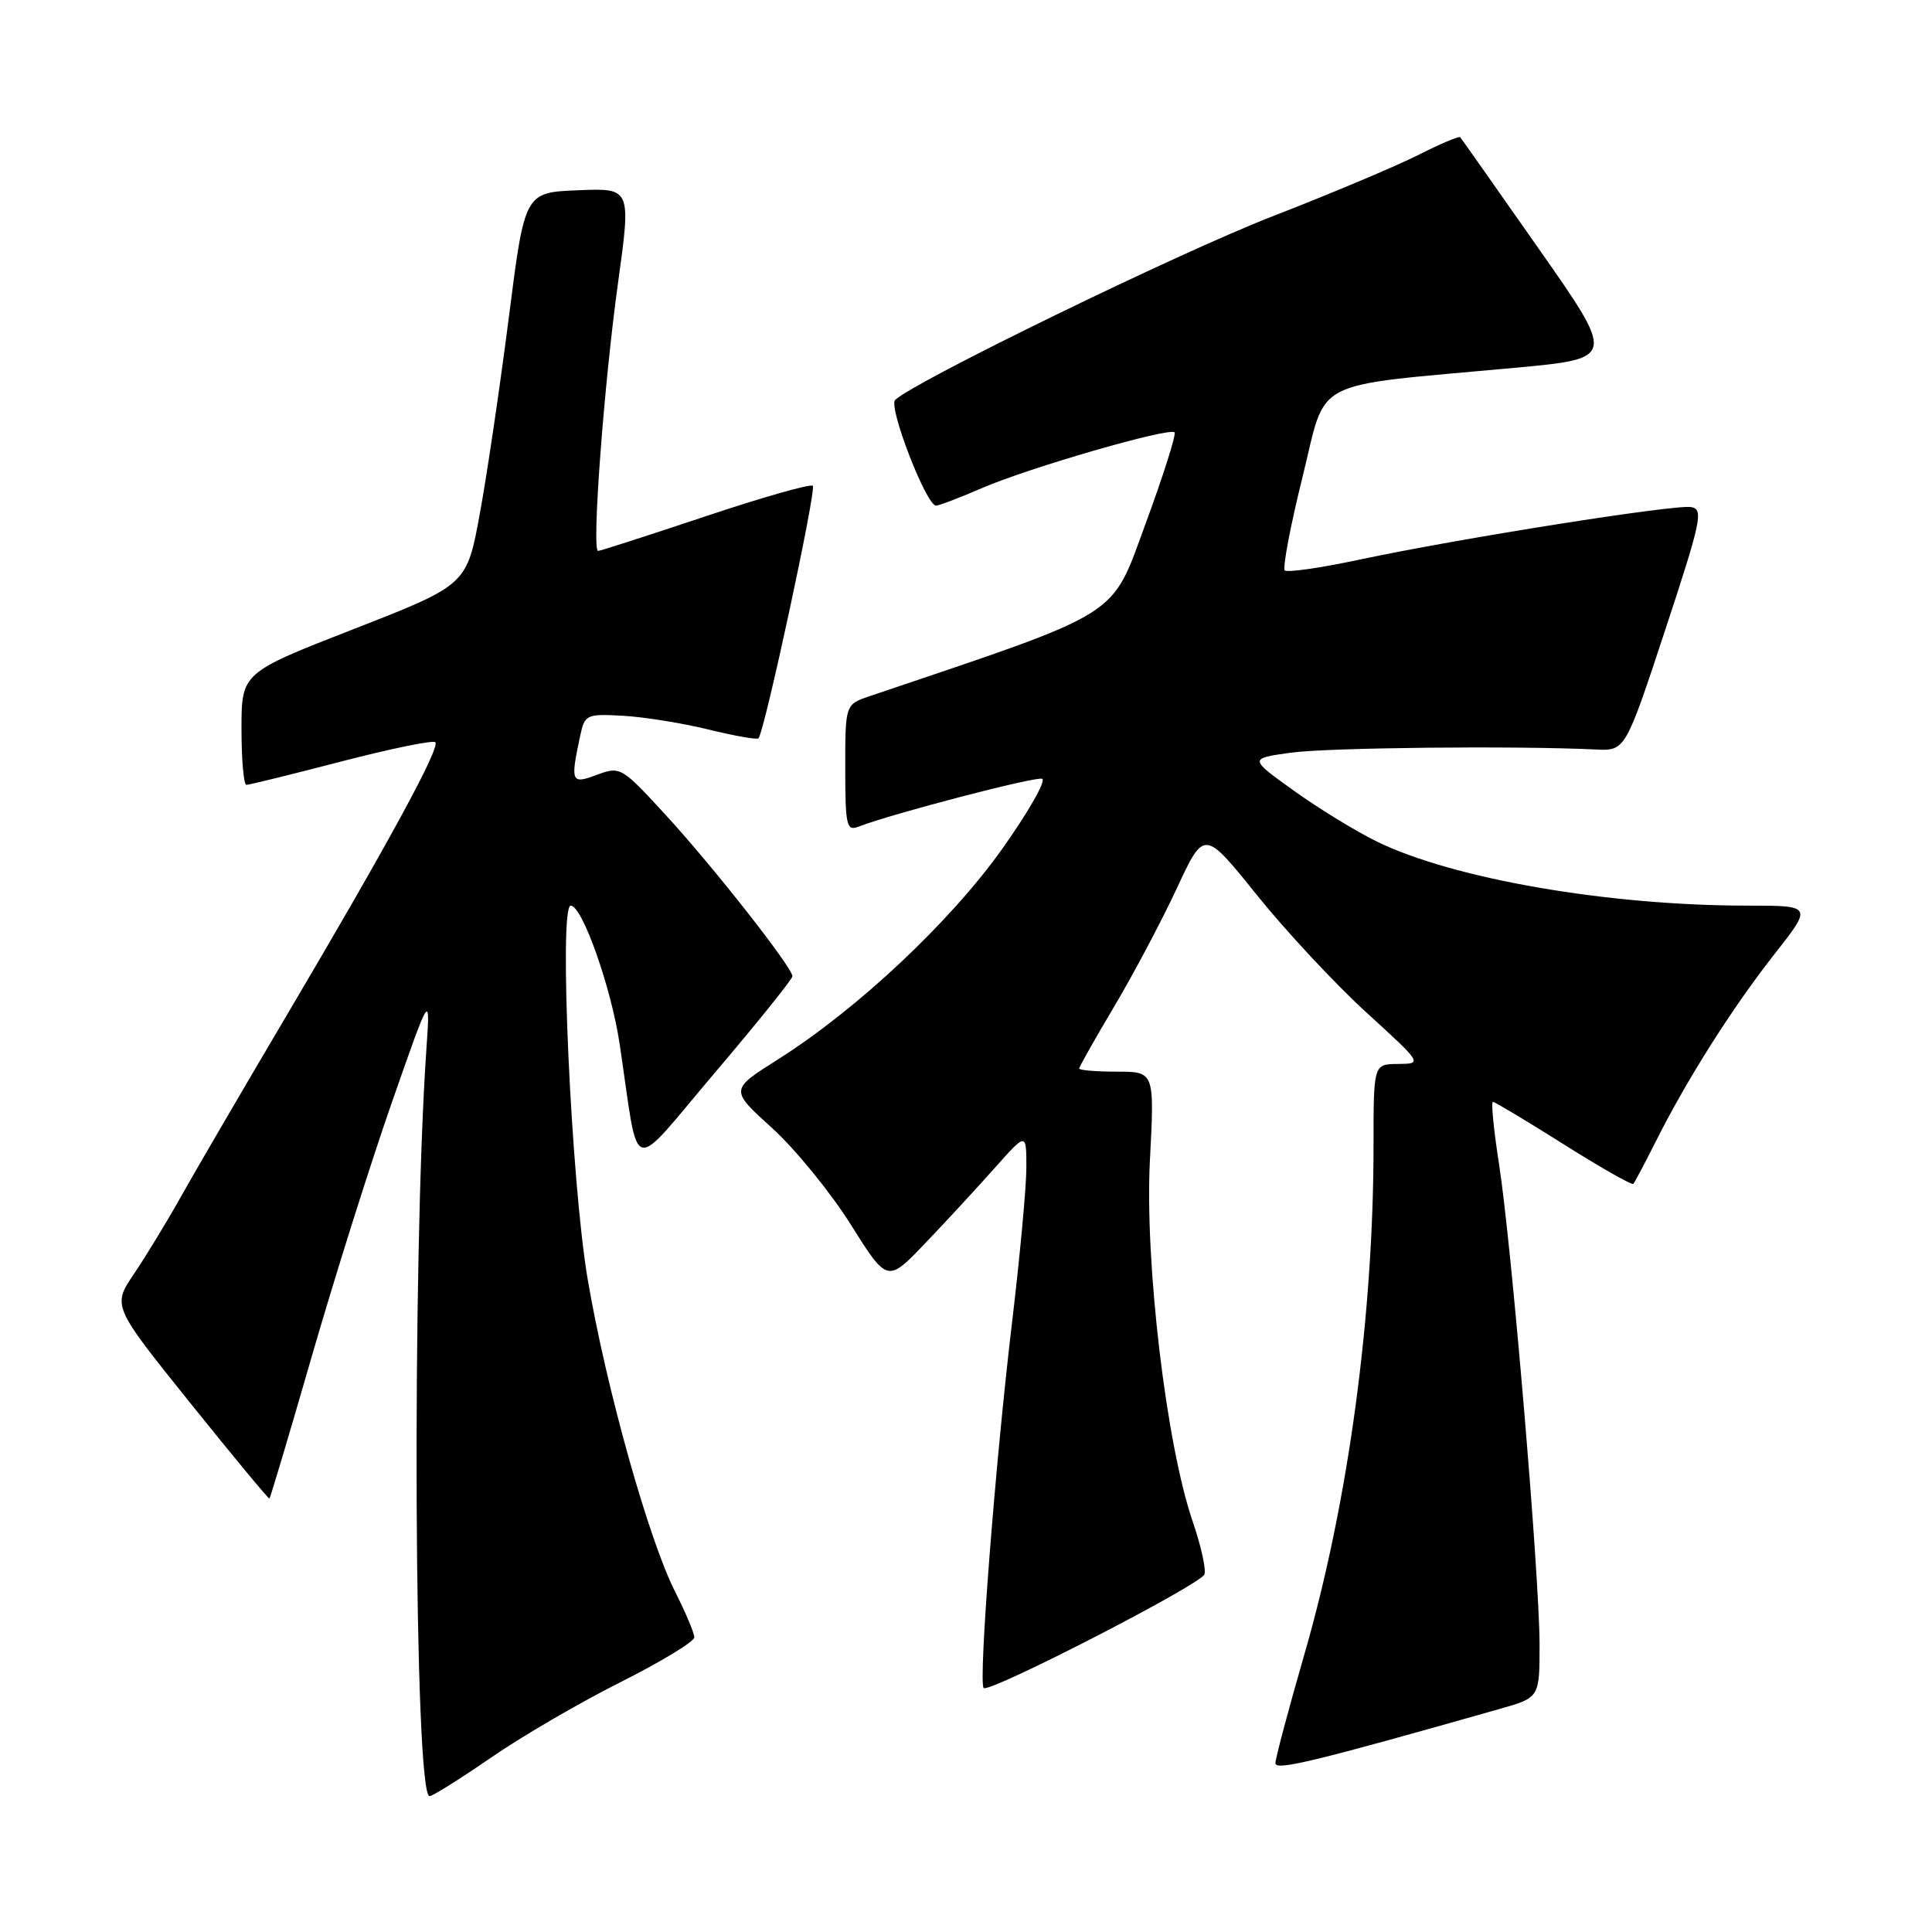 <?xml version="1.0" encoding="UTF-8" standalone="no"?>
<!DOCTYPE svg PUBLIC "-//W3C//DTD SVG 1.1//EN" "http://www.w3.org/Graphics/SVG/1.1/DTD/svg11.dtd" >
<svg xmlns="http://www.w3.org/2000/svg" xmlns:xlink="http://www.w3.org/1999/xlink" version="1.1" viewBox="0 0 256 256">
 <g >
 <path fill="currentColor"
d=" M 65.07 232.89 C 69.15 230.07 76.88 225.57 82.25 222.88 C 87.61 220.18 92.00 217.52 92.00 216.96 C 92.00 216.39 90.86 213.69 89.47 210.94 C 85.95 204.00 80.33 183.94 77.88 169.56 C 75.68 156.70 74.01 120.00 75.62 120.00 C 77.15 120.00 80.98 130.82 82.10 138.30 C 84.79 156.23 83.17 155.74 94.75 142.11 C 100.39 135.47 105.00 129.73 105.00 129.36 C 105.00 128.20 94.50 114.83 88.22 108.00 C 82.37 101.63 82.19 101.52 79.12 102.66 C 75.68 103.95 75.56 103.67 76.87 97.53 C 77.48 94.68 77.69 94.58 82.50 94.84 C 85.25 94.99 90.34 95.80 93.82 96.65 C 97.29 97.50 100.30 98.04 100.50 97.83 C 101.28 97.06 108.21 64.87 107.70 64.37 C 107.41 64.08 101.01 65.90 93.47 68.42 C 85.93 70.94 79.53 73.00 79.25 73.00 C 78.38 73.00 80.03 50.90 81.89 37.50 C 83.63 24.92 83.63 24.92 76.58 25.21 C 69.53 25.50 69.53 25.50 67.43 42.00 C 66.27 51.08 64.55 62.77 63.59 68.00 C 61.86 77.50 61.86 77.50 46.93 83.33 C 32.00 89.15 32.00 89.15 32.00 96.58 C 32.00 100.66 32.29 104.00 32.65 104.00 C 33.01 104.00 38.67 102.61 45.22 100.90 C 51.78 99.20 57.38 98.05 57.68 98.35 C 58.37 99.04 51.46 111.75 38.01 134.50 C 32.16 144.40 25.86 155.20 24.01 158.50 C 22.17 161.80 19.35 166.42 17.77 168.77 C 14.88 173.04 14.88 173.04 25.19 185.88 C 30.86 192.94 35.59 198.65 35.70 198.57 C 35.82 198.49 38.38 189.89 41.39 179.46 C 44.41 169.03 49.16 153.97 51.95 146.00 C 57.02 131.50 57.02 131.50 56.50 139.00 C 54.56 167.18 54.86 238.00 56.92 238.00 C 57.32 238.00 60.98 235.70 65.07 232.89 Z  M 198.75 226.43 C 204.00 224.94 204.00 224.94 204.00 217.91 C 204.00 208.86 200.30 164.99 198.63 154.25 C 197.92 149.71 197.56 146.00 197.82 146.00 C 198.07 146.00 202.29 148.53 207.19 151.62 C 212.09 154.71 216.24 157.07 216.43 156.87 C 216.61 156.67 217.96 154.11 219.43 151.19 C 223.55 142.99 229.52 133.57 235.10 126.46 C 240.18 120.00 240.18 120.00 231.55 120.00 C 213.06 120.00 192.58 116.46 182.44 111.51 C 179.66 110.15 174.71 107.12 171.44 104.77 C 165.50 100.51 165.50 100.51 171.00 99.74 C 175.85 99.06 200.62 98.80 211.43 99.31 C 215.36 99.50 215.36 99.50 220.64 83.50 C 225.45 68.91 225.75 67.47 224.07 67.19 C 221.84 66.83 193.25 71.36 180.16 74.15 C 175.02 75.25 170.56 75.89 170.24 75.58 C 169.93 75.26 170.98 69.71 172.58 63.25 C 175.91 49.86 173.13 51.29 200.79 48.73 C 214.08 47.50 214.08 47.50 203.92 33.00 C 198.33 25.02 193.64 18.36 193.48 18.18 C 193.33 18.01 190.82 19.07 187.92 20.54 C 185.01 22.01 176.30 25.68 168.57 28.68 C 156.21 33.48 121.03 50.61 118.61 53.00 C 117.68 53.92 122.74 67.00 124.03 67.00 C 124.42 67.00 127.17 65.95 130.13 64.67 C 136.27 62.00 154.94 56.60 155.63 57.29 C 155.88 57.55 154.15 63.00 151.79 69.41 C 147.14 82.02 149.08 80.81 115.25 92.24 C 112.00 93.34 112.00 93.34 112.00 101.77 C 112.00 109.40 112.17 110.15 113.75 109.54 C 118.19 107.82 137.13 102.88 138.08 103.19 C 138.66 103.39 136.30 107.55 132.82 112.45 C 125.94 122.14 113.62 133.71 103.11 140.36 C 96.71 144.40 96.71 144.40 102.28 149.45 C 105.35 152.23 110.04 157.98 112.72 162.24 C 117.58 169.98 117.58 169.98 122.59 164.74 C 125.35 161.86 129.49 157.37 131.80 154.77 C 136.00 150.04 136.00 150.04 136.00 154.69 C 136.00 157.24 135.14 166.57 134.08 175.41 C 131.87 193.99 129.62 222.96 130.34 223.67 C 131.06 224.39 159.07 209.98 159.59 208.62 C 159.84 207.97 159.14 204.82 158.04 201.61 C 154.54 191.44 151.67 167.22 152.37 153.75 C 152.98 142.00 152.98 142.00 147.99 142.00 C 145.25 142.00 143.00 141.81 143.00 141.58 C 143.00 141.35 145.10 137.64 147.66 133.33 C 150.22 129.02 153.94 121.99 155.94 117.70 C 159.56 109.91 159.56 109.91 166.53 118.58 C 170.36 123.35 176.88 130.34 181.00 134.11 C 188.50 140.95 188.50 140.95 185.25 140.98 C 182.00 141.00 182.00 141.00 182.00 151.75 C 182.00 174.36 178.66 198.99 172.91 218.95 C 170.76 226.40 169.00 233.00 169.00 233.63 C 169.00 234.66 174.12 233.43 198.75 226.43 Z "/>
</g>
</svg>